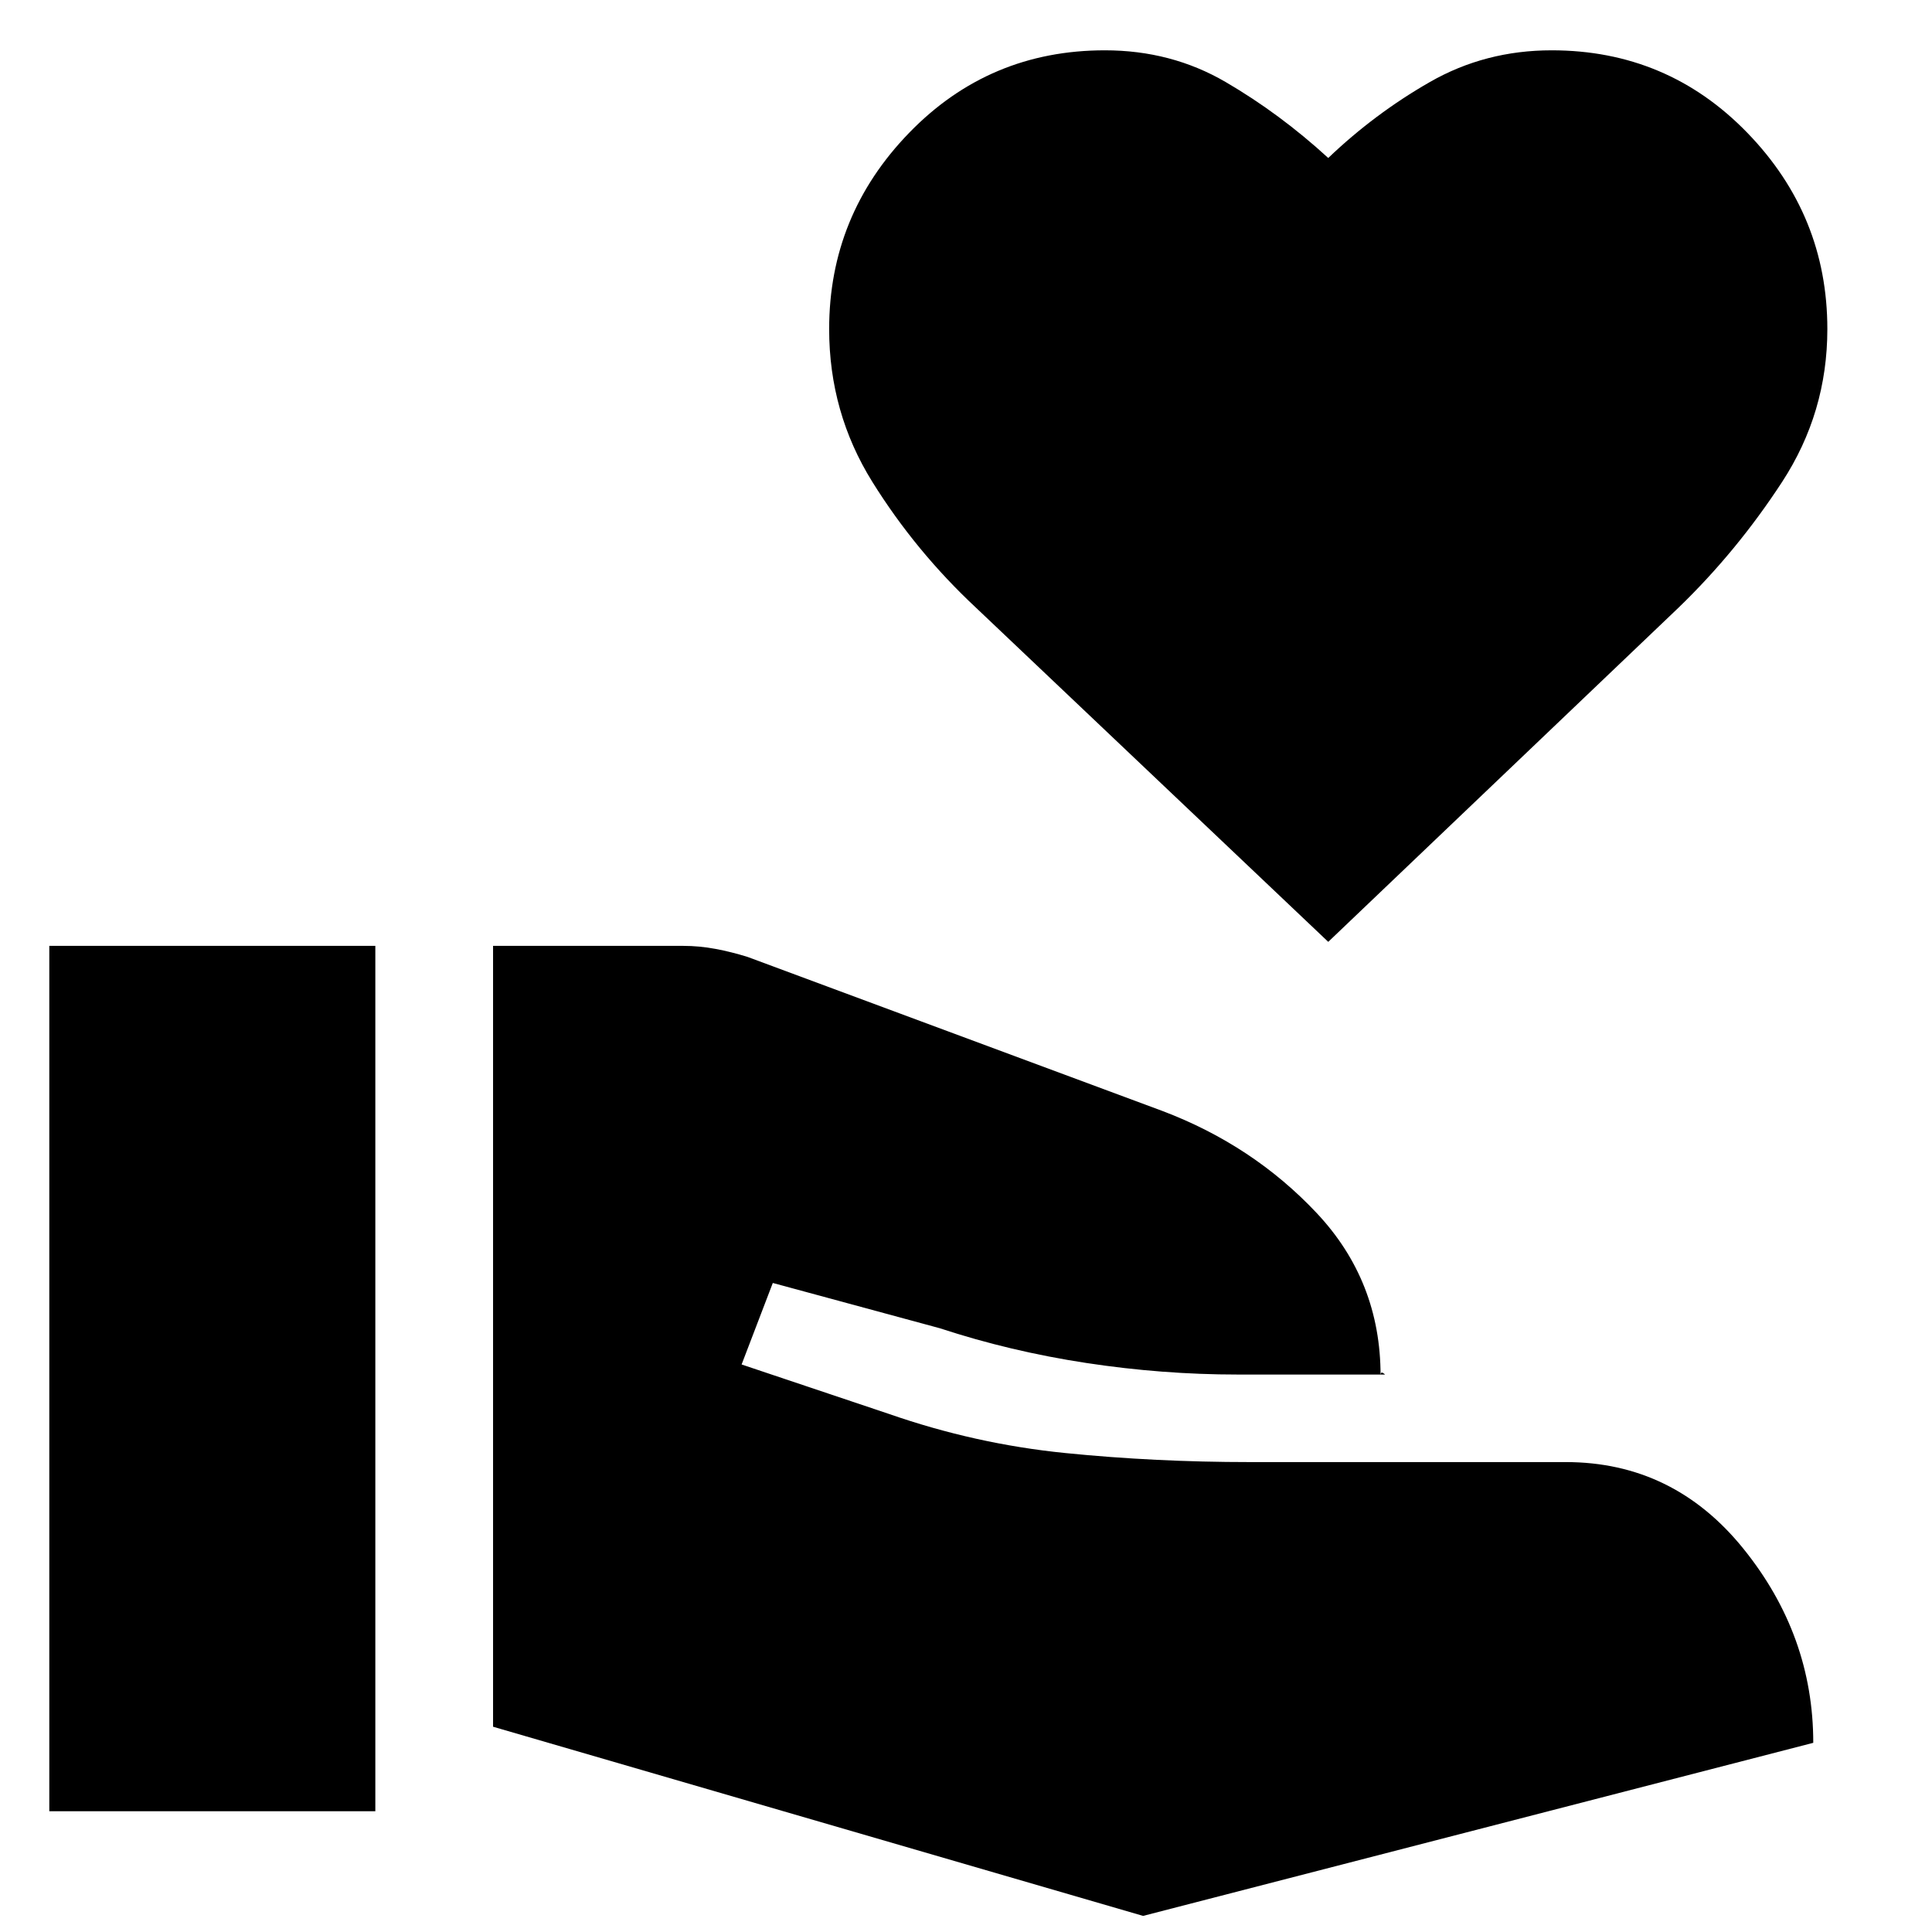 <svg xmlns="http://www.w3.org/2000/svg" height="48" viewBox="0 -960 960 960" width="48"><path d="M245-102v-388h94.5q8 0 16 1.5t16 4l206 76.5q45 17 76.75 50.75T686-276.5q0-2 1.25-1.25t.75.75h-73q-37.5 0-75.25-5.75T467-300l-83-22.5-15.5 40.5 73 24.5q43 15 87.75 19.5t91.75 4.5h157q53.5 0 88.25 43T901-94L568-8l-323-94ZM24.5-60v-430h162v430h-162ZM660-492 485-658q-30-28-51.5-62.5t-21.5-76q0-56.5 39.75-97.5T549-935q33 0 60 15.75t51 37.75q23-22 50.5-37.75T771-935q57.5 0 97.25 41T908-796.5q0 41.5-22.5 76T834-658L660-492Z"/></svg>